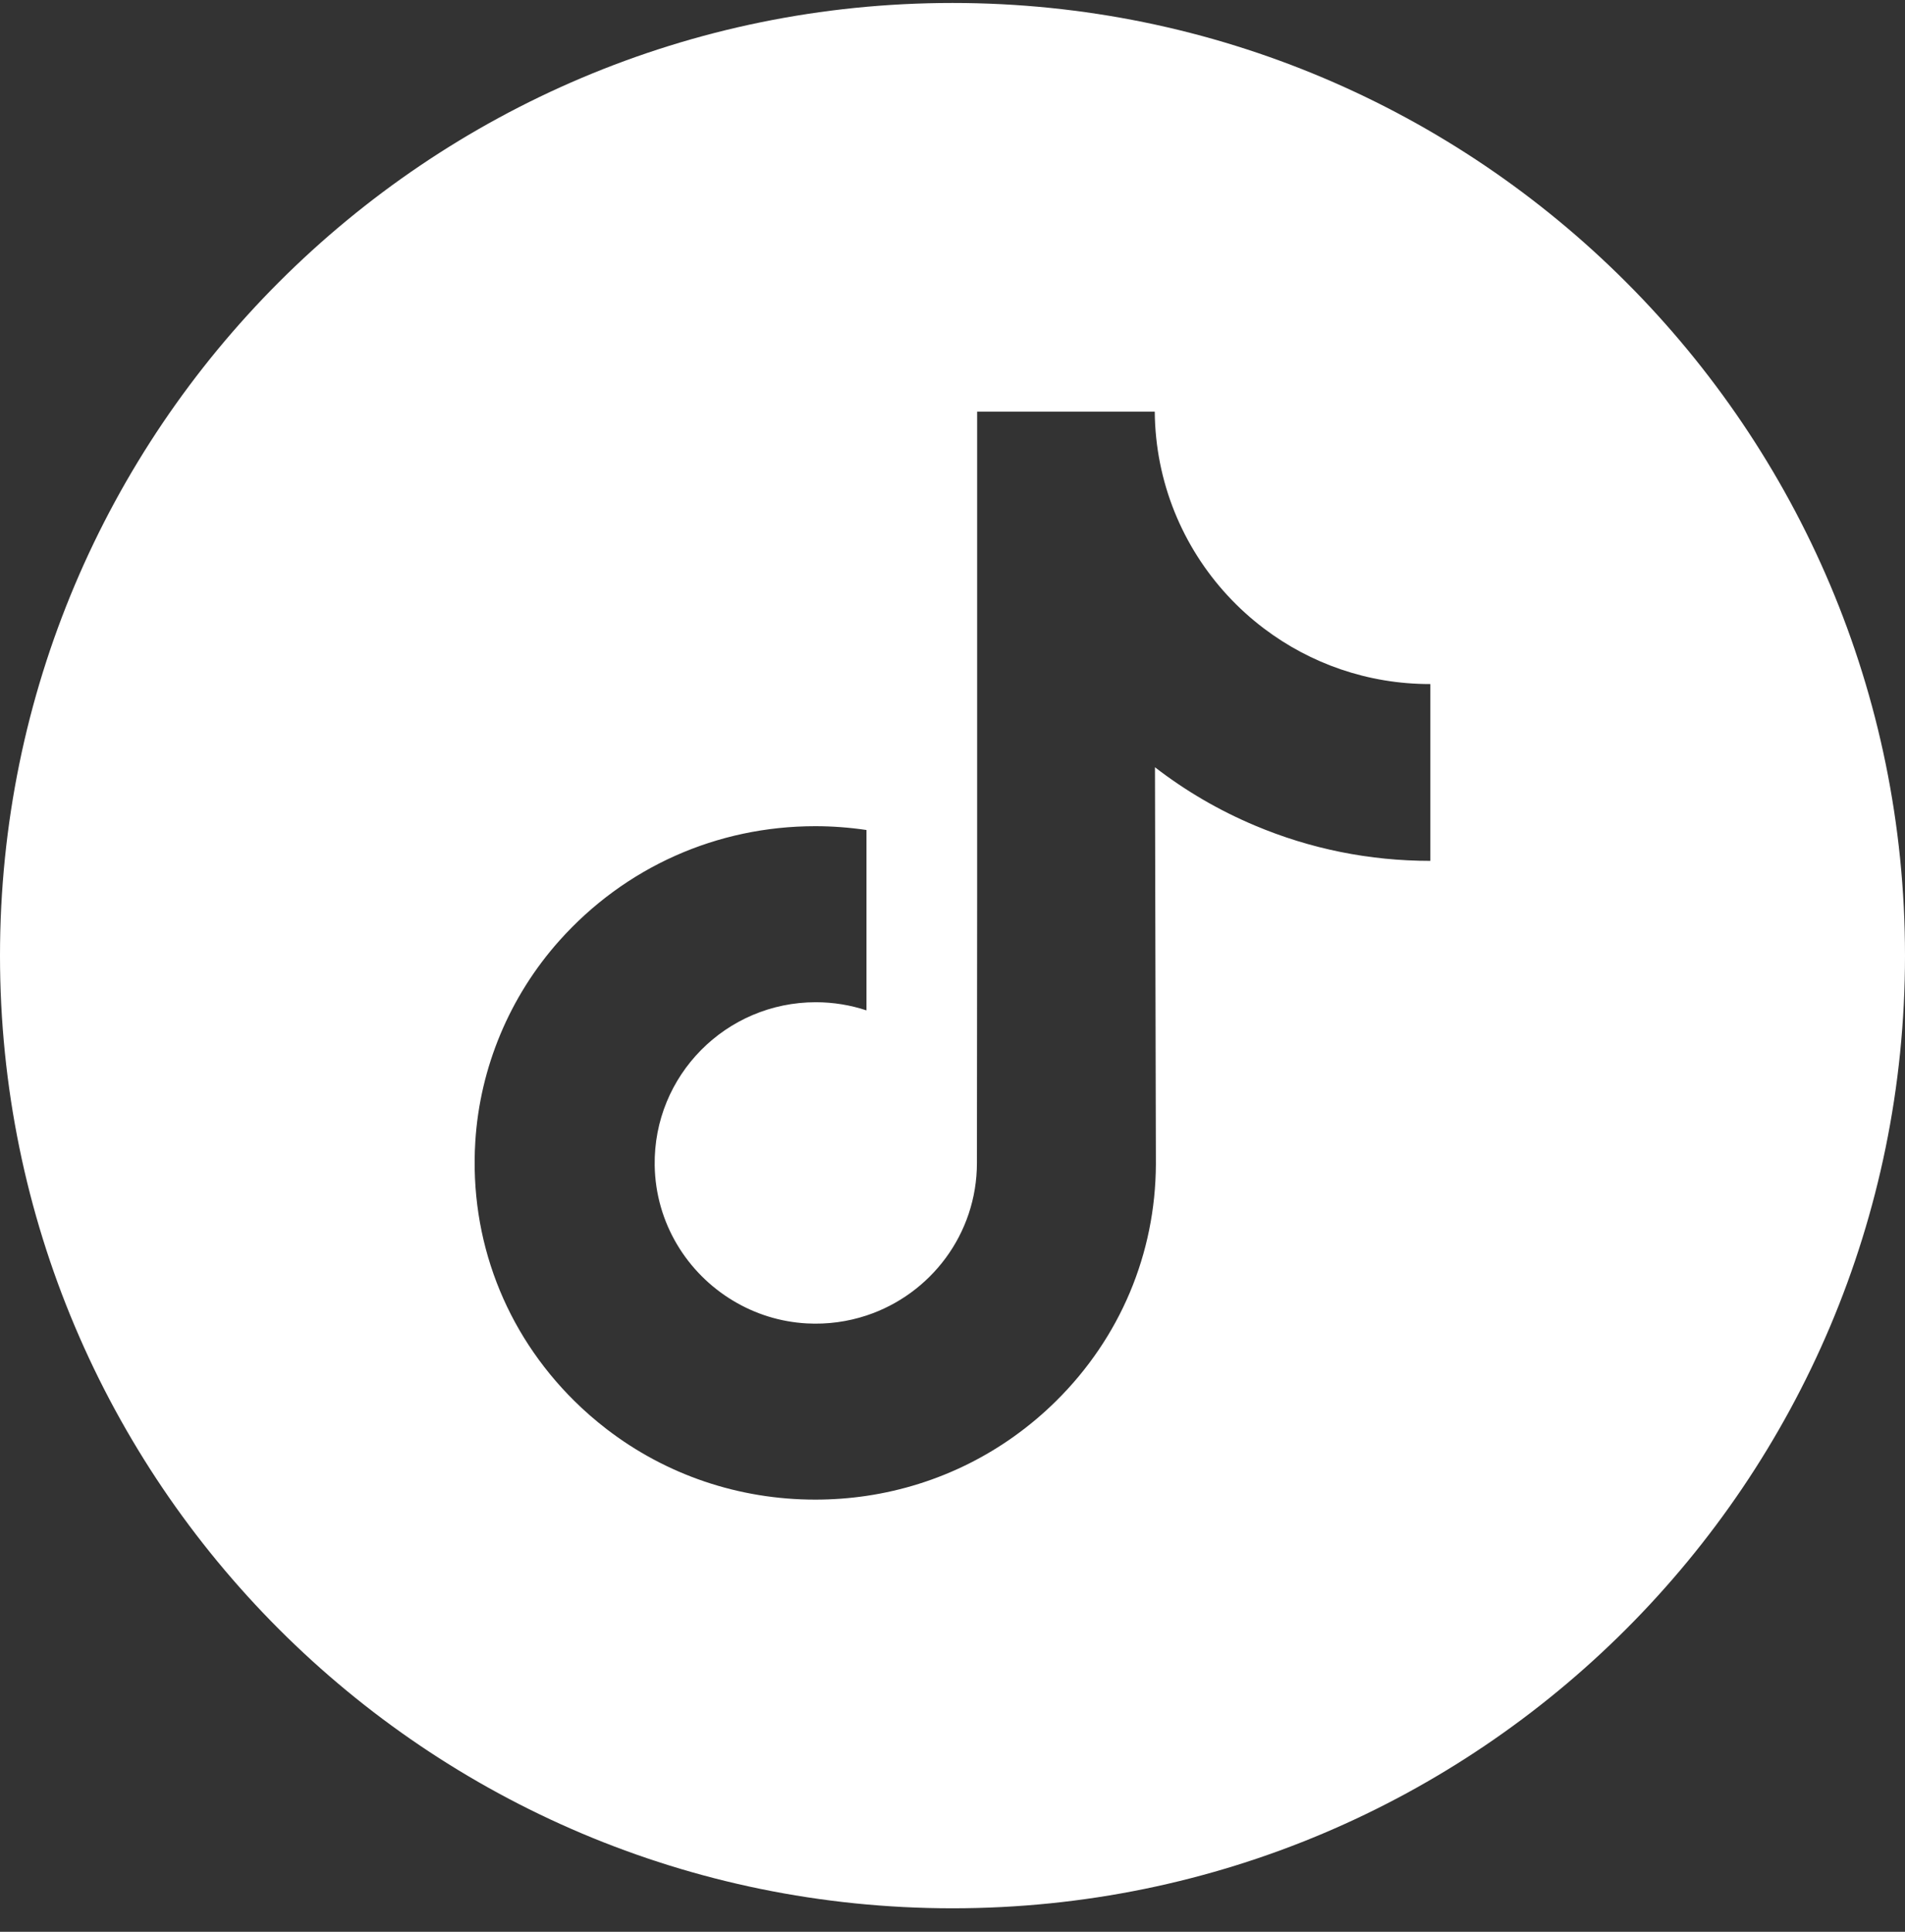 <svg width="72" height="73" viewBox="0 0 72 73" fill="none" xmlns="http://www.w3.org/2000/svg">
<rect x="0" y="0" width="72" height="73" fill="#333333" stroke="none"/>
<path d="M36 0.112C16.121 0.112 0 16.233 0 36.112C0 55.992 16.121 72.112 36 72.112C55.879 72.112 72 55.992 72 36.112C72 16.233 55.879 0.112 36 0.112ZM54.06 27.657V32.531C51.762 32.532 49.529 32.082 47.422 31.193C46.068 30.622 44.806 29.885 43.652 28.994L43.687 43.998C43.672 47.377 42.336 50.551 39.916 52.942C37.948 54.888 35.453 56.126 32.749 56.527C32.114 56.621 31.467 56.669 30.813 56.669C27.919 56.669 25.171 55.731 22.923 54.001C22.5 53.675 22.095 53.322 21.71 52.942C19.088 50.351 17.736 46.839 17.964 43.144C18.138 40.332 19.264 37.65 21.141 35.547C23.624 32.766 27.098 31.221 30.813 31.221C31.467 31.221 32.114 31.271 32.749 31.365V33.167V38.181C32.147 37.982 31.503 37.873 30.833 37.873C27.439 37.873 24.694 40.641 24.744 44.038C24.777 46.211 25.964 48.11 27.715 49.157C28.537 49.65 29.484 49.955 30.494 50.01C31.285 50.053 32.045 49.943 32.749 49.711C35.174 48.91 36.923 46.632 36.923 43.946L36.931 33.899V15.556H43.644C43.65 16.221 43.718 16.87 43.843 17.499C44.35 20.044 45.785 22.253 47.782 23.758C49.523 25.071 51.691 25.85 54.041 25.85C54.041 25.85 54.062 25.85 54.06 25.848L54.06 27.657Z" fill="white"/>
</svg>
